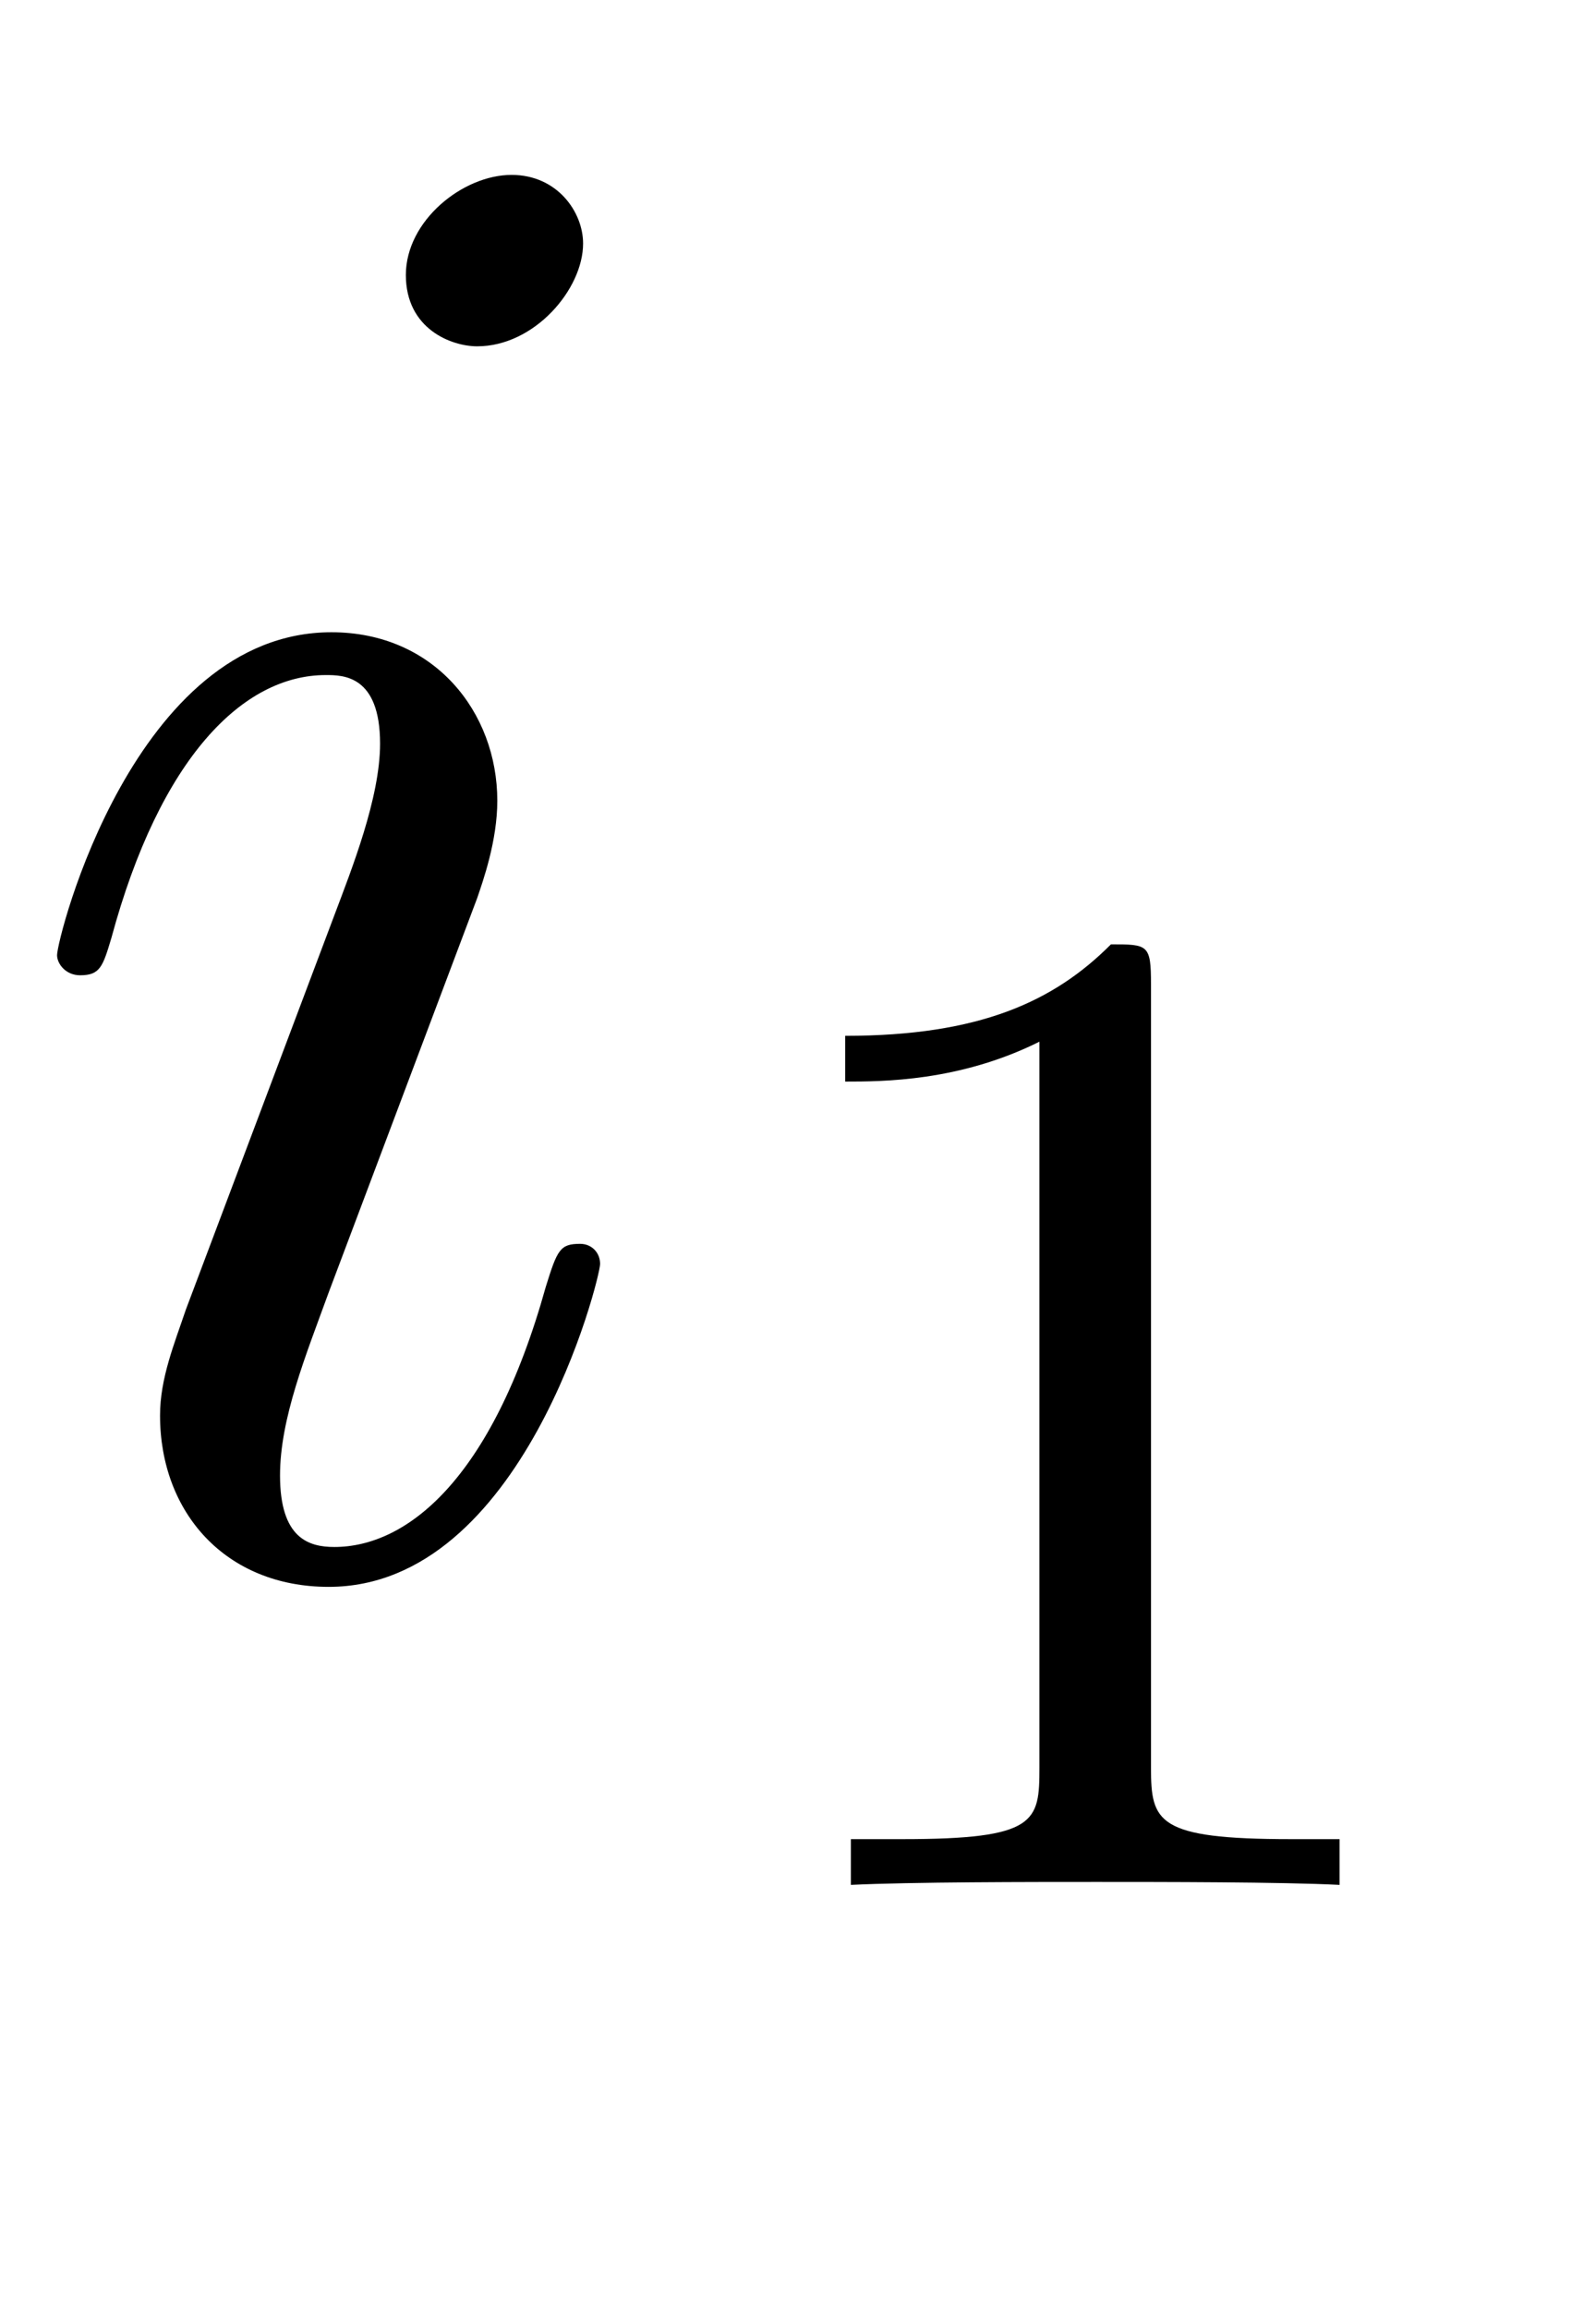 <?xml version="1.0" encoding="UTF-8"?>
<svg xmlns="http://www.w3.org/2000/svg" xmlns:xlink="http://www.w3.org/1999/xlink" width="8.726pt" height="12.62pt" viewBox="0 0 8.726 12.62" version="1.2">
<defs>
<g>
<symbol overflow="visible" id="glyph0-0">
<path style="stroke:none;" d=""/>
</symbol>
<symbol overflow="visible" id="glyph0-1">
<path style="stroke:none;" d="M 3.281 -1.656 C 3.281 -1.719 3.234 -1.766 3.172 -1.766 C 3.062 -1.766 3.047 -1.734 2.984 -1.531 C 2.688 -0.469 2.219 -0.109 1.828 -0.109 C 1.688 -0.109 1.531 -0.156 1.531 -0.5 C 1.531 -0.812 1.672 -1.156 1.797 -1.5 L 2.609 -3.656 C 2.641 -3.75 2.719 -3.969 2.719 -4.188 C 2.719 -4.672 2.375 -5.109 1.812 -5.109 C 0.734 -5.109 0.312 -3.438 0.312 -3.344 C 0.312 -3.297 0.359 -3.234 0.438 -3.234 C 0.547 -3.234 0.562 -3.281 0.609 -3.438 C 0.875 -4.422 1.328 -4.875 1.781 -4.875 C 1.875 -4.875 2.078 -4.875 2.078 -4.5 C 2.078 -4.203 1.922 -3.812 1.828 -3.562 L 1.016 -1.406 C 0.953 -1.219 0.875 -1.031 0.875 -0.828 C 0.875 -0.297 1.234 0.109 1.797 0.109 C 2.859 0.109 3.281 -1.578 3.281 -1.656 Z M 3.188 -7.234 C 3.188 -7.406 3.047 -7.609 2.797 -7.609 C 2.531 -7.609 2.219 -7.359 2.219 -7.062 C 2.219 -6.766 2.469 -6.672 2.609 -6.672 C 2.922 -6.672 3.188 -6.984 3.188 -7.234 Z M 3.188 -7.234 "/>
</symbol>
<symbol overflow="visible" id="glyph1-0">
<path style="stroke:none;" d=""/>
</symbol>
<symbol overflow="visible" id="glyph1-1">
<path style="stroke:none;" d="M 2.422 -4.922 C 2.422 -5.141 2.406 -5.141 2.203 -5.141 C 1.891 -4.828 1.484 -4.641 0.75 -4.641 L 0.75 -4.391 C 0.953 -4.391 1.375 -4.391 1.812 -4.609 L 1.812 -0.641 C 1.812 -0.344 1.797 -0.25 1.062 -0.25 L 0.781 -0.25 L 0.781 0 C 1.109 -0.016 1.766 -0.016 2.125 -0.016 C 2.469 -0.016 3.141 -0.016 3.453 0 L 3.453 -0.25 L 3.188 -0.25 C 2.453 -0.25 2.422 -0.344 2.422 -0.641 Z M 2.422 -4.922 "/>
</symbol>
</g>
</defs>
<g id="surface1">
<g style="fill:rgb(0%,0%,0%);fill-opacity:1;">
  <use xlink:href="#glyph0-1" x="0" y="8.565"/>
</g>
<g style="fill:rgb(0%,0%,0%);fill-opacity:1;">
  <use xlink:href="#glyph1-1" x="3.871" y="10.303"/>
</g>
</g>
</svg>

